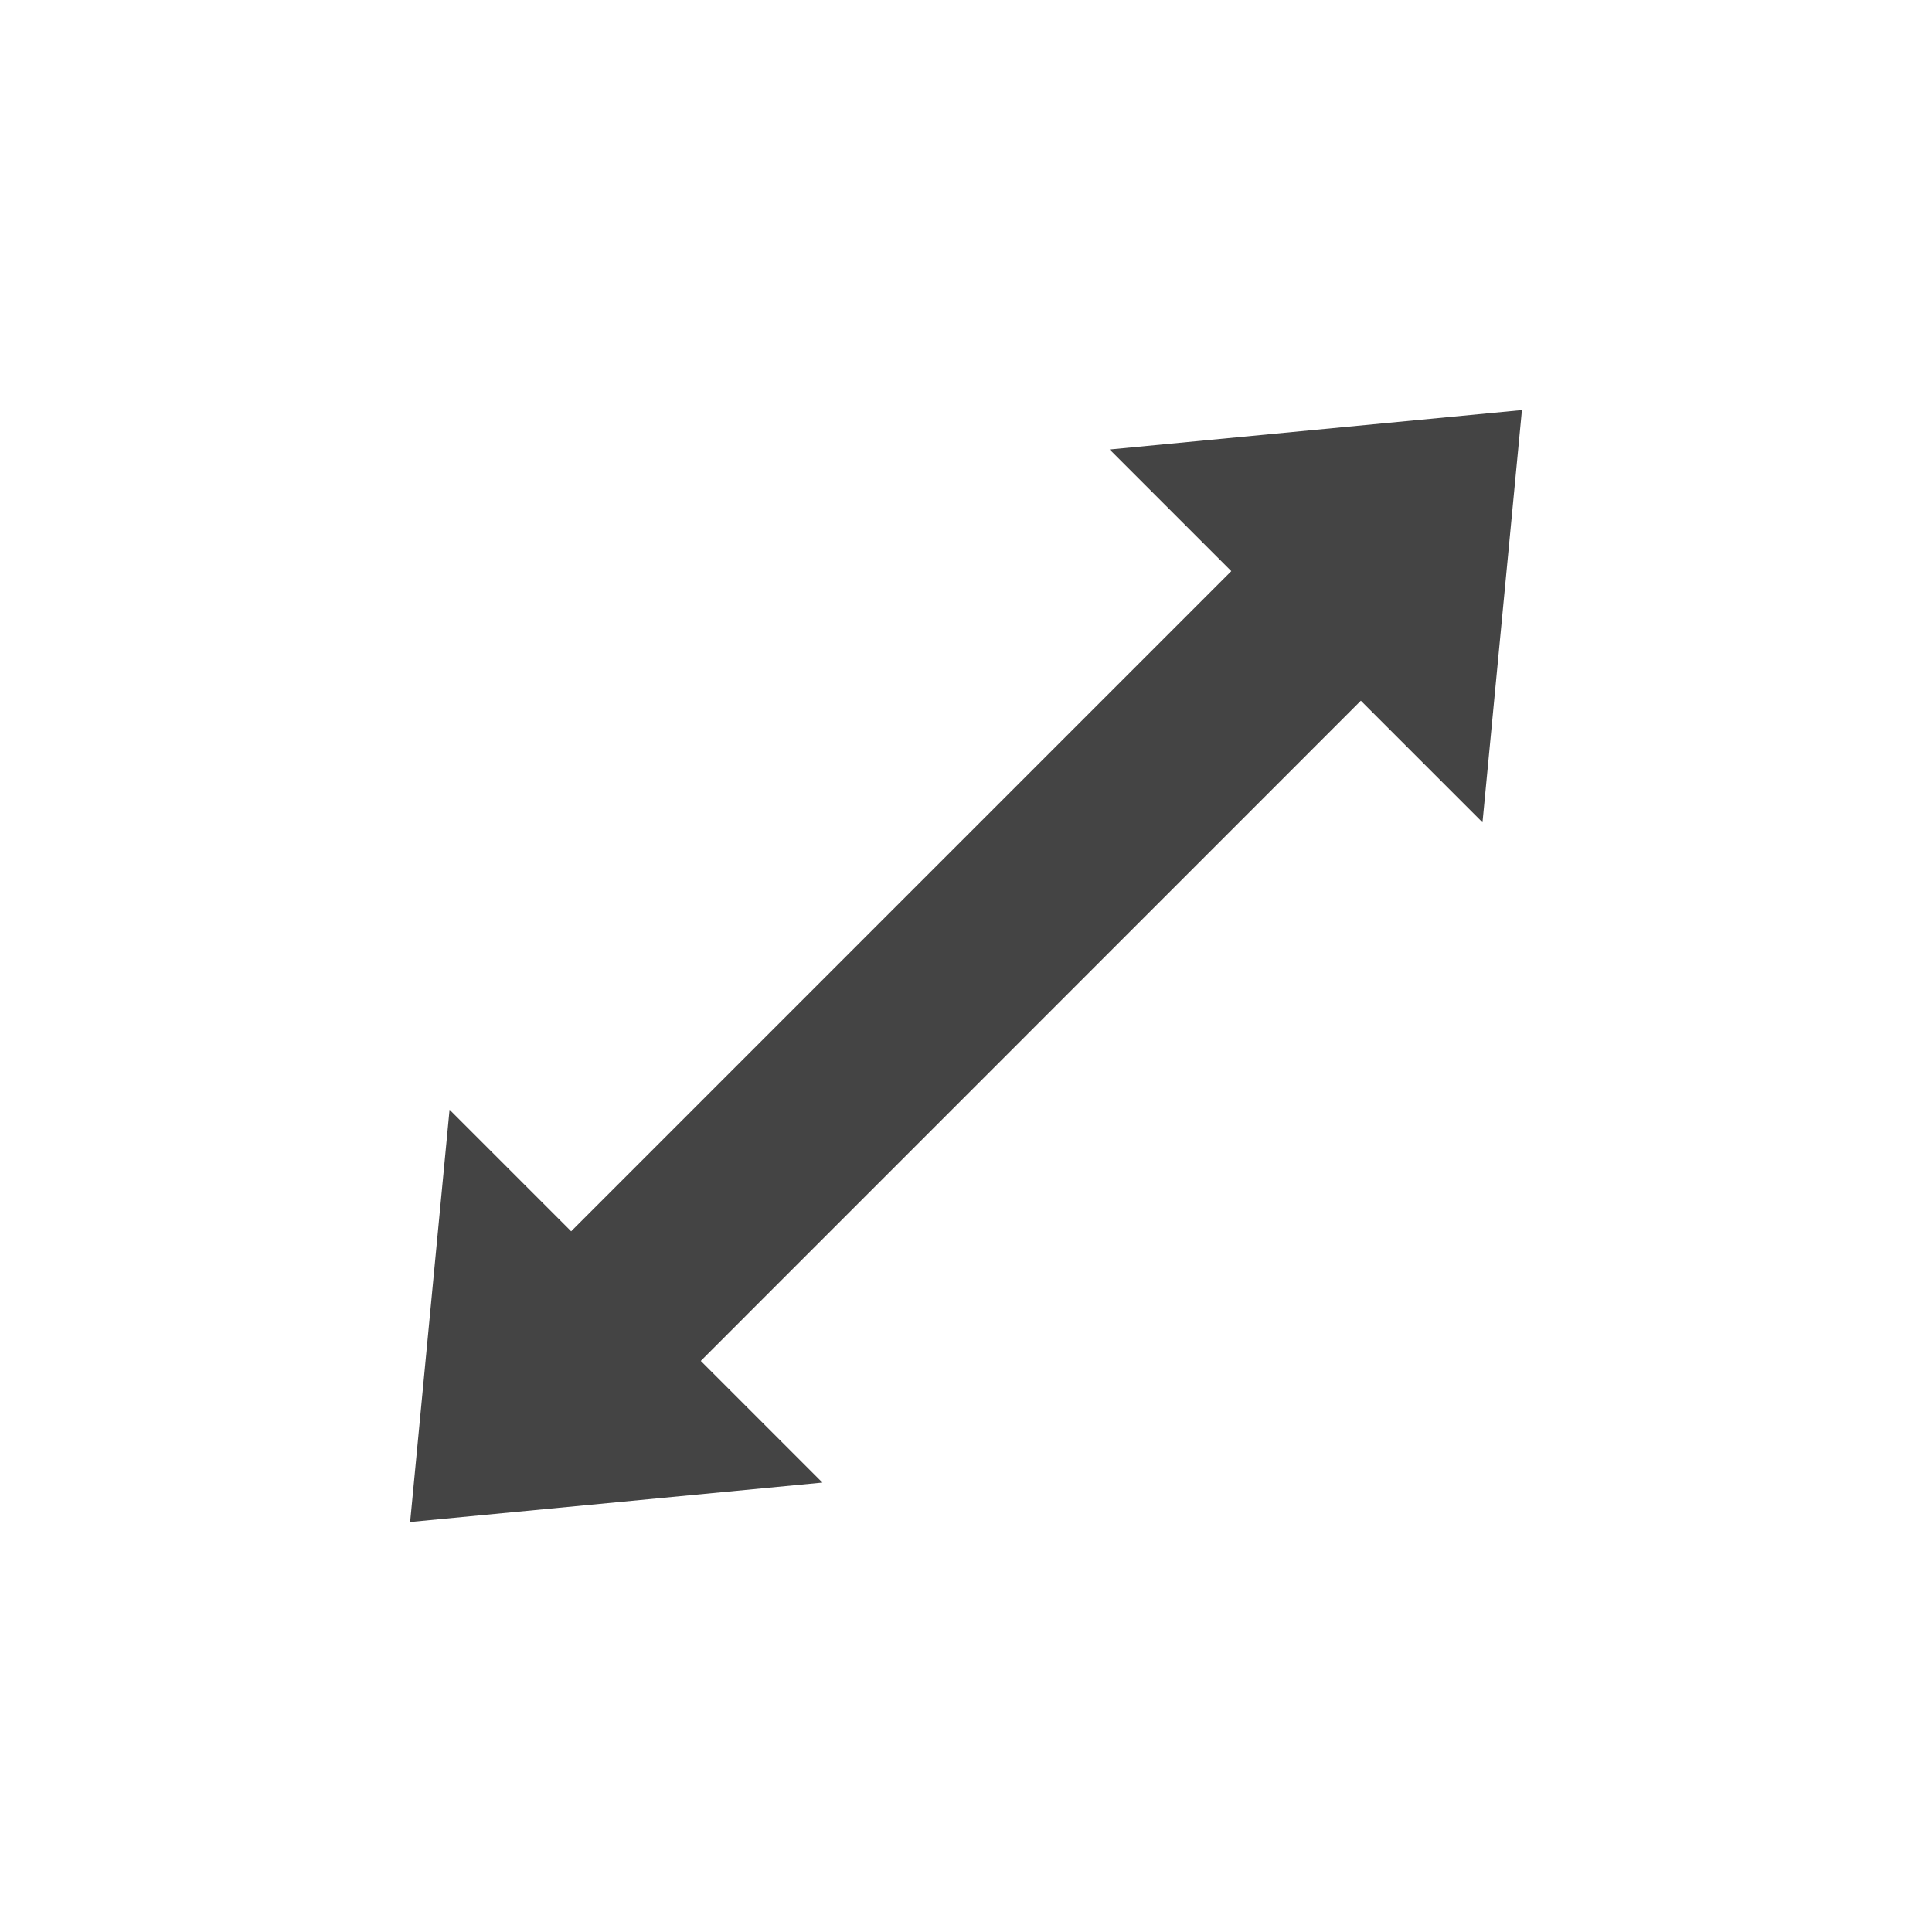 <?xml version="1.0" encoding="utf-8"?>
<!-- Generated by IcoMoon.io -->
<!DOCTYPE svg PUBLIC "-//W3C//DTD SVG 1.1//EN" "http://www.w3.org/Graphics/SVG/1.1/DTD/svg11.dtd">
<svg version="1.1" xmlns="http://www.w3.org/2000/svg" xmlns:xlink="http://www.w3.org/1999/xlink" width="32" height="32" viewBox="0 0 32 32">
<path fill="#444444" d="M22.54 11.606l2.015 2.015 0.653-6.829-6.829 0.653 2.015 2.015-10.934 10.934-2.014-2.014-0.653 6.829 6.829-0.653-2.015-2.015z"></path>
</svg>
